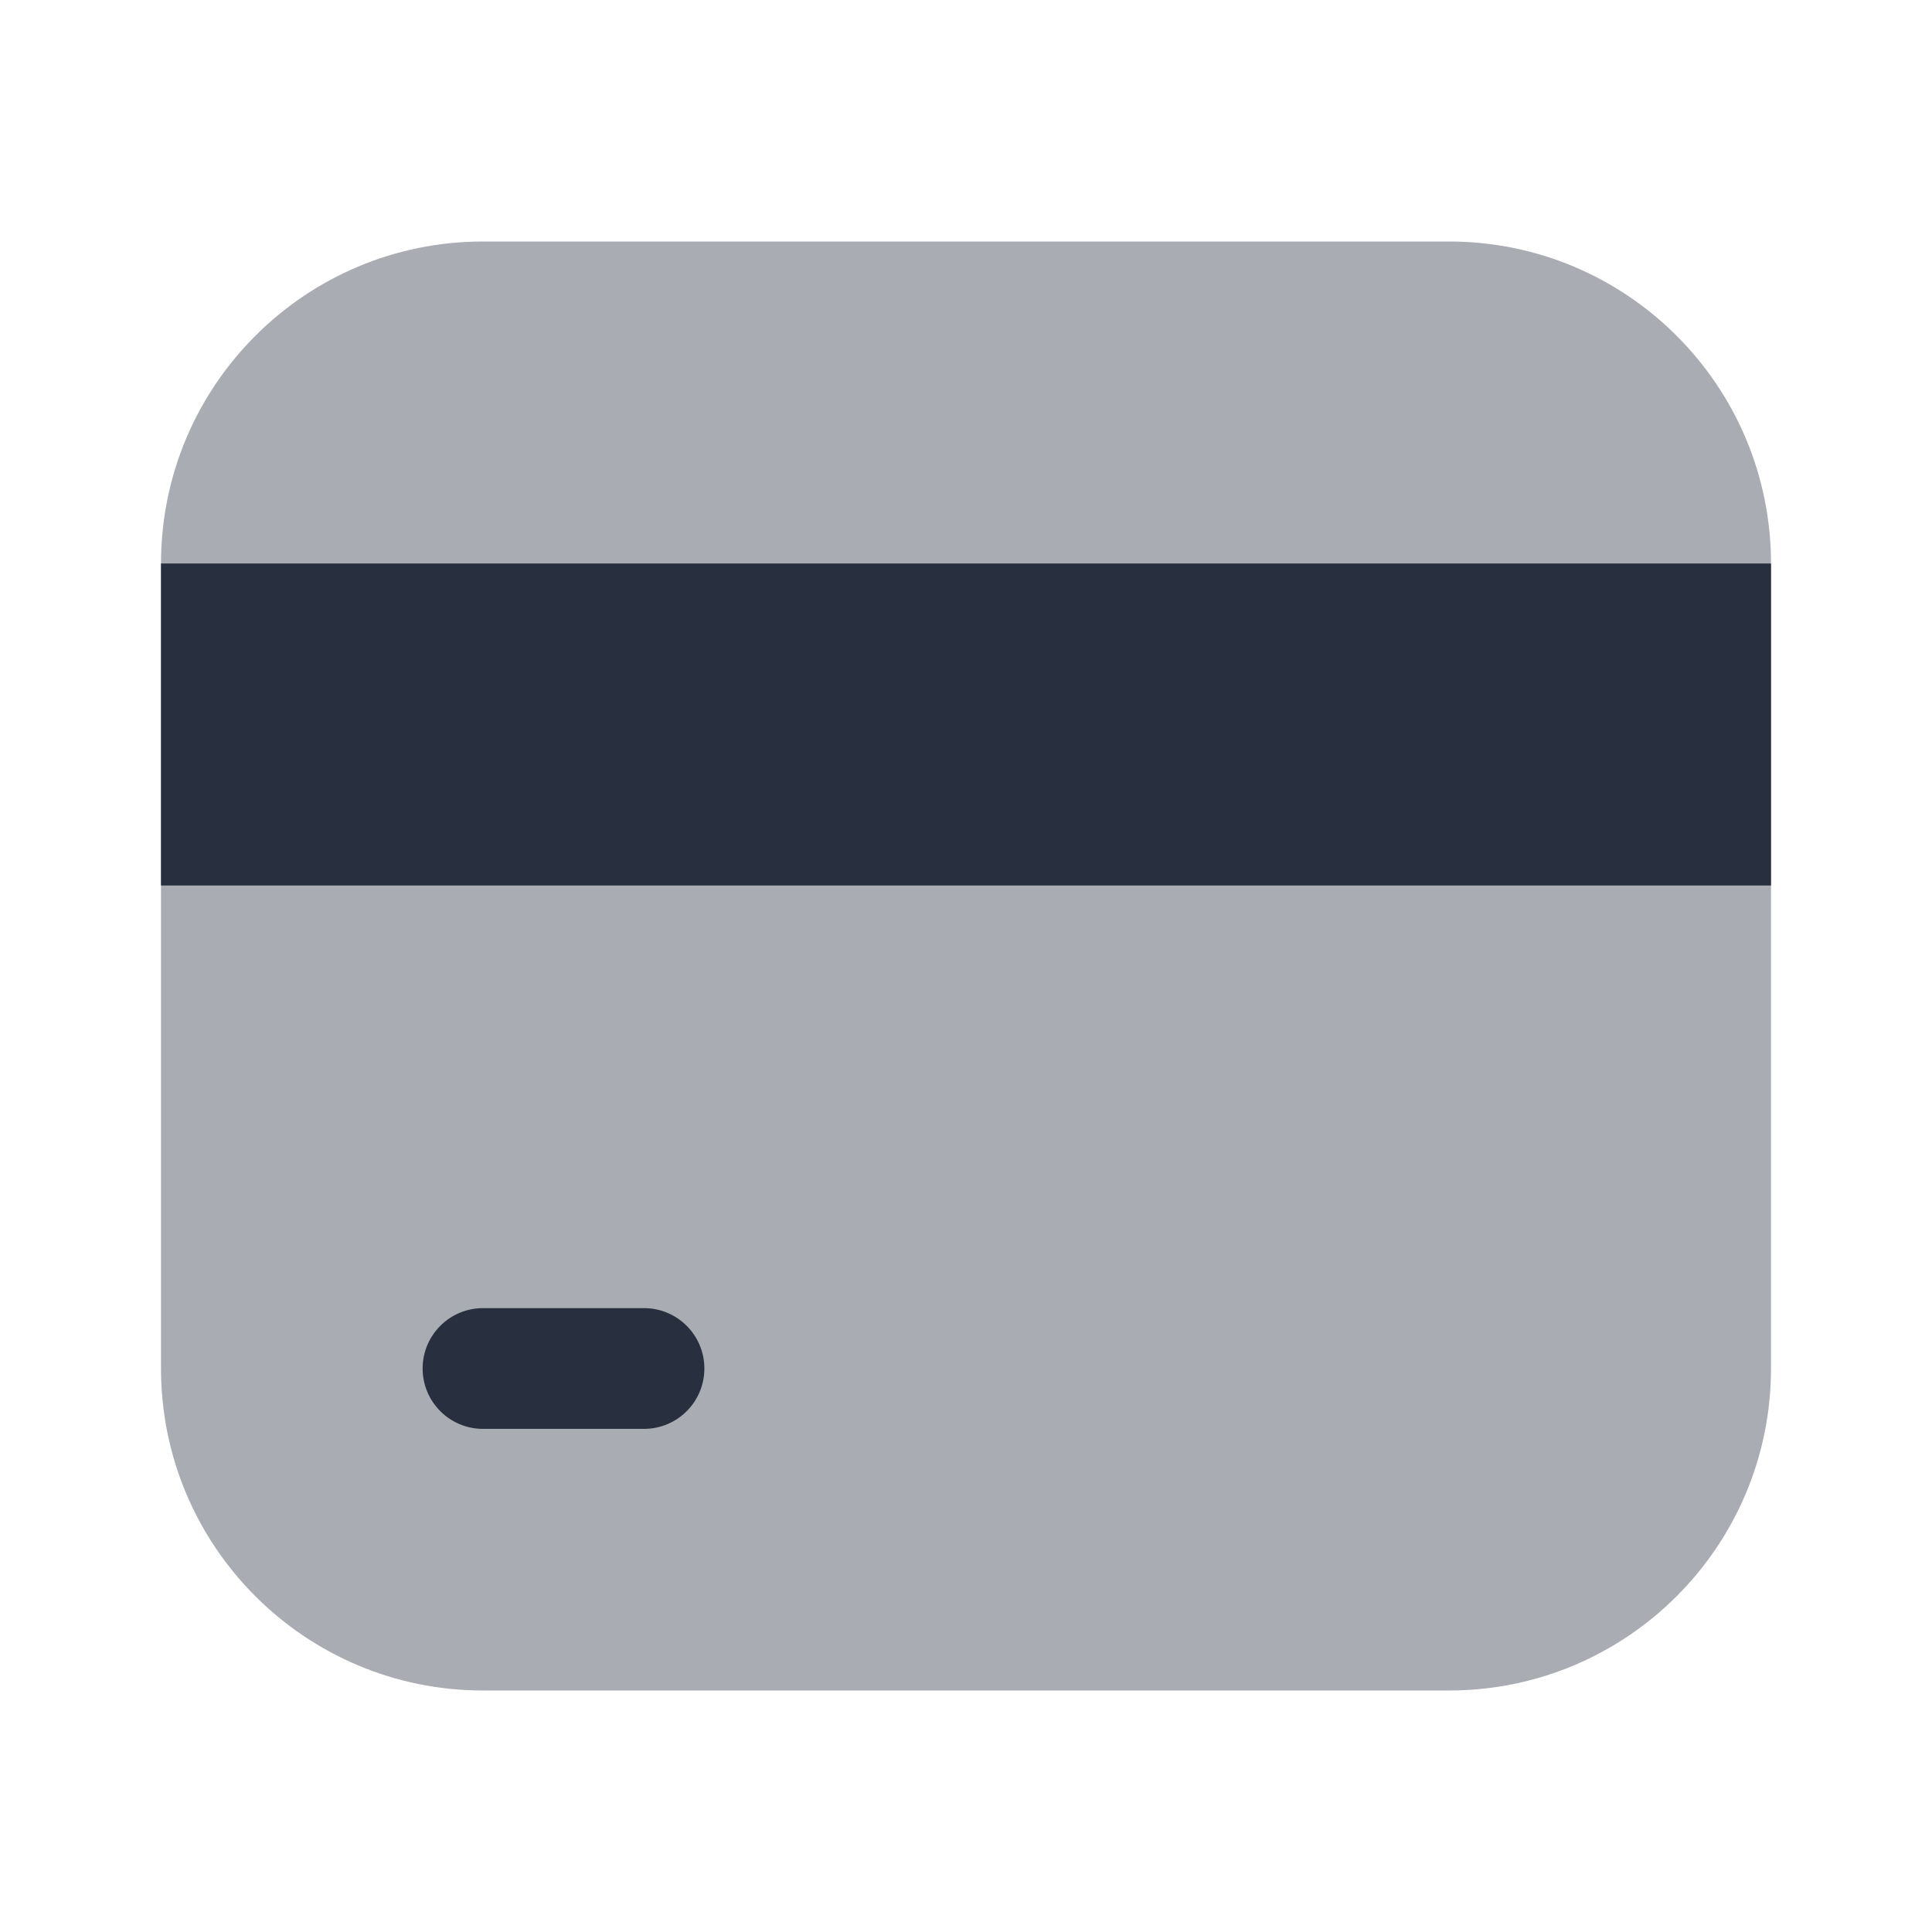 <svg width="24" height="24" viewBox="0 0 24 24" fill="none" xmlns="http://www.w3.org/2000/svg">
    <path opacity="0.4"
          d="M2 7C2 4.791 3.791 3 6 3H18C20.209 3 22 4.791 22 7V17C22 19.209 20.209 21 18 21H6C3.791 21 2 19.209 2 17V7Z"
          fill="#28303F"/>
    <path d="M2 7H22V11H2V7Z" fill="#28303F"/>
    <path fill-rule="evenodd" clip-rule="evenodd"
          d="M5.25 17C5.25 16.586 5.586 16.25 6 16.25H8C8.414 16.25 8.75 16.586 8.75 17C8.75 17.414 8.414 17.75 8 17.75H6C5.586 17.75 5.25 17.414 5.25 17Z"
          fill="#28303F"/>
</svg>
